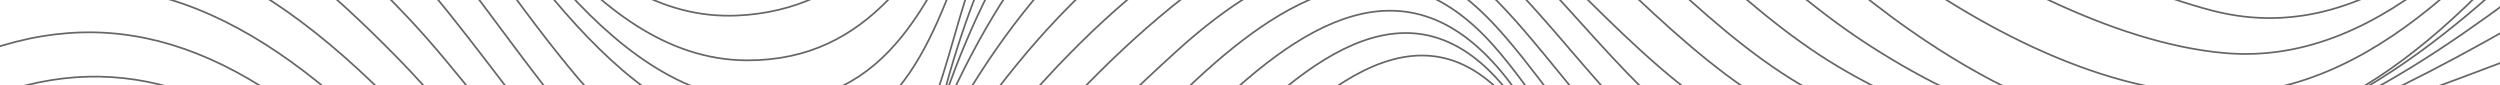 <svg width="1440" height="49" viewBox="0 0 1440 49" fill="none" xmlns="http://www.w3.org/2000/svg">
<g clip-path="url(#clip0_509_3030)">
<g style="mix-blend-mode:color-dodge">
<path d="M-62.312 187.986C-10.37 147.514 47.497 120.643 113.102 143.967C168.465 163.64 214.316 208.493 255.244 248.819C297.799 290.773 354.914 373.178 424.588 359.117C463.575 351.252 497.87 319.729 526.615 294.153C592.346 235.635 651.046 168.918 710.436 104.183C764.818 44.914 828.692 -9.118 882.637 76.374C917.933 132.305 944.738 221.574 1024.44 222.679C1095.91 223.66 1155.51 171.776 1222.24 154.002C1326.11 126.318 1427.61 217.067 1502.21 275.043" stroke="#666666" stroke-miterlimit="10"/>
<path d="M-62.312 165.622C-5.008 120.539 56.133 96.297 126.182 127.59C184.111 153.48 234.843 202.464 279.671 245.836C319.89 284.765 369.725 350.459 433.14 329.993C471.836 317.497 505.484 284.118 534.354 257.289C592.221 203.528 645.998 145.302 700.59 88.265C752.615 33.878 815.738 -19.028 871.664 56.806C911.445 110.755 936.769 197.04 1016.18 200.983C1086.92 204.488 1155.32 157.819 1223.51 145.302C1326.65 126.359 1422.56 197.457 1502.23 252.241" stroke="#666666" stroke-miterlimit="10"/>
<path d="M-62.312 140.775C-0.69 93.752 62.099 73.078 134.088 110.212C189.242 138.647 240.141 184.439 285.512 226.226C327.796 265.175 379.717 332.288 443.612 302.581C476.968 287.08 504.42 257.561 530.62 232.589C585.733 180.017 637.863 124.273 691.682 70.408C747.358 14.685 810.44 -28.52 868.202 45.561C907.961 96.569 936.602 176.866 1011.99 180.204C1081.35 183.292 1150.25 150.059 1217.94 139.002C1322.43 121.937 1415.2 175.218 1502.23 226.56" stroke="#666666" stroke-miterlimit="10"/>
<path d="M-62.312 113.905C8.759 62.626 76.555 51.027 152.236 98.738C206.619 133.015 256.892 179.453 305.559 221.323C346.195 256.288 391.899 311.176 448.765 279.382C479.22 262.359 504.566 232.005 528.826 207.45C580.476 155.149 630.77 101.575 683.922 50.776C738.993 -1.858 802.033 -39.848 860.65 26.66C904.415 76.312 934.725 155.504 1009.93 162.68C1076.2 169.002 1148.42 143.091 1213.61 132.994C1317.78 116.867 1409.44 153.689 1502.19 198.646" stroke="#666666" stroke-miterlimit="10"/>
<path d="M-62.312 85.512C14.684 33.711 85.483 28.162 162.645 82.362C220.866 123.251 273.184 174.926 328.547 219.738C366.617 250.53 408.734 292.755 456.316 257.373C487.773 233.987 513.452 198.751 539.569 170.045C583.73 121.54 628.997 73.683 677.581 29.581C737.116 -24.473 801.678 -50.008 861.631 15.144C905.521 62.835 939.147 137.27 1011.26 145.344C1079.52 152.979 1153.32 135.059 1220.93 125.775C1320.35 112.132 1408.84 134.35 1502.21 168.918" stroke="#666666" stroke-miterlimit="10"/>
<path d="M-62.312 56.034C25.468 1.146 100.085 6.987 180.669 71.326C241.81 120.143 293.919 176.95 357.647 223.013C401.37 254.598 432.89 272.435 472.796 228.416C540.612 153.605 595.537 68.342 674.994 3.837C733.319 -43.499 797.485 -61.148 855.602 -6.052C904.707 40.491 937.75 111.944 1008.63 128.717C1074.07 144.176 1156.2 128.925 1221.99 119.955C1319.1 106.707 1406.73 114.489 1502.23 138.021" stroke="#666666" stroke-miterlimit="10"/>
<path d="M-62.312 25.972C35.982 -31.378 116.023 -12.748 198.9 60.665C258.269 113.258 307.645 174.155 375.024 217.36C424.483 249.091 450.517 254.703 484.352 204.175C537.963 124.127 591.928 42.307 670.029 -16.733C733.173 -64.486 797.152 -75.209 858.856 -20.154C910.235 25.701 946.803 99.469 1019.46 115.699C1083.9 130.094 1159.1 123.251 1224.06 114.406C1318.37 101.555 1406.96 95.755 1502.23 106.374" stroke="#666666" stroke-miterlimit="10"/>
<path d="M-62.312 -4.195C44.827 -63.339 128.643 -34.195 213.565 46.729C273.664 103.995 323.207 173.946 397.198 214.543C452.123 244.689 471.398 229.021 497.598 177.346C539.277 95.171 591.991 12.119 669.195 -41.413C734.55 -86.746 800.656 -88.144 862.048 -36.051C915.596 9.407 954.605 81.256 1026.34 101.408C1180.21 144.635 1347.65 80.025 1502.23 74.663" stroke="#666666" stroke-miterlimit="10"/>
<path d="M-62.312 -34.007C-9.014 -62.4 41.093 -79.256 100.732 -58.582C150.067 -41.475 190.473 -5.572 226.665 30.999C286.368 91.374 337.413 172.611 416.953 208.493C476.613 235.405 490.735 199.147 510.866 148.557C543.679 66.027 593.222 -18.527 670.634 -66.844C839.352 -172.176 900.243 40.95 1034.48 87.16C1191.24 141.13 1348.93 73.036 1502.23 43.35" stroke="#666666" stroke-miterlimit="10"/>
<path d="M-62.312 -62.984C-6.719 -92.4 44.514 -108.797 105.238 -86.454C156.179 -67.72 197.357 -29.438 234.259 9.344C292.292 70.324 352.307 175.886 438.877 200.169C499.476 217.172 509.03 160.469 524.383 114.823C551.251 34.921 597.561 -53.179 675.036 -95.445C835.868 -183.191 916.869 14.101 1038.3 69.865C1197.61 143.028 1351.87 68.008 1502.21 12.975" stroke="#666666" stroke-miterlimit="10"/>
<path d="M-62.312 -90.626C-6.177 -121.168 44.389 -137.753 106.177 -116.12C157.409 -98.178 199.276 -58.144 235.698 -19.132C294.795 44.184 358.148 164.453 450.037 182.395C512.493 194.599 521.254 132.201 534.897 85.345C558.323 4.963 600.502 -84.013 681.461 -121.398C842.523 -195.771 929.385 -6.365 1048.18 54.886C1110.03 86.763 1190.12 103.098 1259.02 92C1346.36 77.939 1426.23 26.18 1502.23 -15.815" stroke="#666666" stroke-miterlimit="10"/>
<path d="M-62.312 -116.495C-2.526 -151.063 55.257 -170.987 121.446 -141.112C171.115 -118.685 210.52 -77.462 246.128 -37.449C299.489 22.509 366.742 148.828 456.504 158.299C524.07 165.434 532.602 91.645 547.079 41.827C569.462 -35.175 609.764 -117.726 690.889 -147.433C850.742 -205.993 943.173 -30.398 1058.51 38.218C1116.79 72.89 1192.97 96.631 1261.15 88.14C1352.47 76.75 1431.51 10.659 1502.19 -42.644" stroke="#666666" stroke-miterlimit="10"/>
<path d="M-62.312 -140.09C-5.864 -176.056 49.708 -201.09 116.398 -174.158C169.842 -152.565 212.397 -106.732 249.111 -63.902C301.595 -2.672 367.597 123.043 460.843 125.254C527.324 126.819 539.632 51.966 555.319 1.98C579.579 -75.251 617.941 -150.166 703.03 -172.009C865.97 -213.858 956.441 -53.304 1073.03 23.718C1130.1 61.437 1206.22 92.542 1275.75 82.508C1366.68 69.365 1439.73 -6.218 1502.21 -66.844" stroke="#666666" stroke-miterlimit="10"/>
<path d="M-62.312 -160.931C-10.495 -198.504 43.325 -229.984 109.222 -207.912C160.58 -190.722 201.028 -148.623 235.594 -108.693C292.208 -43.311 349.157 72.995 446.616 80.421C520.712 86.054 539.966 14.039 561.285 -42.936C590.364 -120.667 630.895 -186.487 719.948 -198.524C877.818 -219.866 968.79 -84.117 1078.47 1.334C1133.46 44.163 1207.91 85.178 1279.86 78.168C1375.29 68.864 1445.53 -19.883 1502.21 -87.914" stroke="#666666" stroke-miterlimit="10"/>
<path d="M-62.312 -177.371C-10.745 -213.357 42.428 -242.981 107.011 -221.953C157.305 -205.576 197.336 -165.333 231.484 -126.613C286.493 -64.278 344.714 55.387 439.377 58.662C512.576 61.187 537.629 -3.653 563.871 -60.648C597.519 -133.685 643.057 -200.548 729.418 -212.21C881.761 -232.78 976.925 -105.96 1085.04 -24.848C1138.09 14.935 1212.92 55.408 1281.05 54.072C1376.29 52.195 1446.84 -38.409 1502.21 -104.541" stroke="#666666" stroke-miterlimit="10"/>
<path d="M-62.312 -188.615C-11.559 -223.35 40.842 -252.161 104.153 -233.009C153.07 -218.218 192.517 -180.542 226.123 -143.658C280.255 -84.222 338.226 34.191 429.823 34.754C501.645 35.192 532.226 -21.97 563.579 -77.65C601.879 -145.66 652.152 -210.917 735.447 -222.349C882.282 -242.481 981.473 -128.741 1089.65 -53.033C1142.18 -16.274 1216.19 24.741 1281.19 30.54C1375.96 38.989 1447.66 -52.511 1502.19 -116.266" stroke="#666666" stroke-miterlimit="10"/>
<path d="M-62.312 -195.583C-13.624 -228.858 38.422 -257.627 99.23 -242.189C151.068 -229.046 192.246 -189.846 227.542 -151.898C281.194 -94.215 334.993 12.933 424.629 8.948C492.446 5.944 527.011 -45.544 562.432 -96.217C605.926 -158.469 658.431 -216.841 738.075 -228.149C882.7 -248.698 984.018 -150.375 1096.54 -80.237C1148.52 -47.817 1214.48 -9.369 1274.37 6.132C1371.46 31.25 1445.38 -59.73 1502.21 -123.985" stroke="#666666" stroke-miterlimit="10"/>
<path d="M-62.312 -199.171C-14.959 -231.945 35.982 -261.34 95.788 -249.177C145.582 -239.038 186.051 -204.157 220.741 -169.13C275.145 -114.221 325.793 -15.606 412.635 -19.466C478.511 -22.387 518.125 -65.738 558.427 -112.448C606.718 -168.4 662.457 -221.556 739.035 -232.696C877.547 -252.849 983.684 -174.241 1097.52 -111.697C1154.01 -80.654 1213.42 -42.706 1272.72 -17.588C1368.2 22.863 1443.26 -64.674 1502.19 -128.532" stroke="#666666" stroke-miterlimit="10"/>
</g>
</g>
<defs>
<clipPath id="clip0_509_3030">
<rect width="1566" height="1046" fill="white" transform="translate(-63 -499)"/>
</clipPath>
</defs>
</svg>
